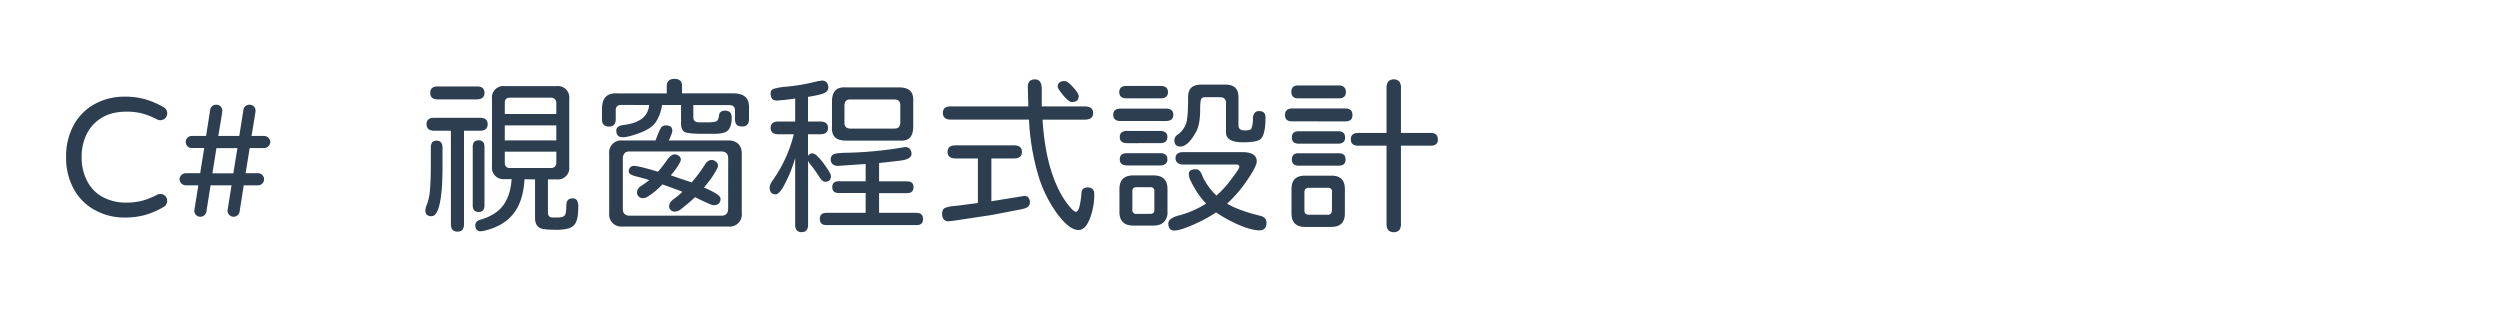 <svg id="a8e1458a-cb92-4d33-a327-74240261dac7" data-name="圖層 1" xmlns="http://www.w3.org/2000/svg" viewBox="0 0 1500 200"><defs><style>.b6056722-26b9-4adb-8c69-a8ac955f3c18{fill:none;}.e87431cb-4a5e-4317-909d-75862a6a0642{fill:#2c3e50;}</style></defs><rect class="b6056722-26b9-4adb-8c69-a8ac955f3c18" width="1500" height="200"/><path class="e87431cb-4a5e-4317-909d-75862a6a0642" d="M265.51,88.52V100.2q0,14.31-1.66,21.91t-4.89,7.6a4.18,4.18,0,0,1-2.82-.81,3.35,3.35,0,0,1-.9-2.61,10.6,10.6,0,0,1,1-3.83A32.06,32.06,0,0,0,258,113.8q.5-5.64.5-16.52V88.52c0-2.75,1.14-4.12,3.42-4.13S265.51,85.77,265.51,88.52ZM278.4,78.45v56.09c0,3-1.31,4.43-3.93,4.43s-3.93-1.47-3.93-4.43V78.45h-9.87q-4.73,0-4.73-3.93t4.73-3.83h27.5q4.43,0,4.43,3.83t-4.43,3.93ZM258.16,55.69c0-2.55,1.44-3.82,4.33-3.83h23.77c2.95,0,4.42,1.28,4.43,3.83s-1.47,3.86-4.43,3.93H262.49Q258.16,59.62,258.16,55.69Zm29,71.5c-2.35,0-3.53-1.33-3.52-4v-35q0-4,3.52-4c2.35,0,3.52,1.33,3.53,4v35C290.69,125.86,289.51,127.2,287.16,127.19Zm57.91,7.05a7,7,0,0,1-4,2.82,26.08,26.08,0,0,1-7.25.81c-4.83,0-8-.31-9.47-.91-2.21-.87-3.32-3-3.32-6.24V107.65l-6.34-.1q-.72,13.5-6.9,21t-17.78,10a10.9,10.9,0,0,1-1.61.2,3,3,0,0,1-2.47-1,3.91,3.91,0,0,1-.75-2.47A3.09,3.09,0,0,1,286,133a6.16,6.16,0,0,1,2.77-1.36q8.86-2.61,13.2-8.51t5-15.66h-4.23a6.85,6.85,0,0,1-7.55-6,6.27,6.27,0,0,1,0-1.5V59.21a6.84,6.84,0,0,1,6-7.55,6.27,6.27,0,0,1,1.5,0H334a6.84,6.84,0,0,1,7.55,6.05,6.27,6.27,0,0,1,0,1.5V100.1a6.84,6.84,0,0,1-6.05,7.55,6.27,6.27,0,0,1-1.5,0h-5.24v19.84q0,3,2.82,3h3q3.72,0,4.53-1.71c.4-.73.63-2.65.7-5.74.07-2.68,1.28-4,3.63-4a3,3,0,0,1,2.77,1.21,8,8,0,0,1,.75,4Q347,131.32,345.07,134.24Zm-42.2-65.86h30.92V61.83a3.2,3.2,0,0,0-.86-2.37,3.36,3.36,0,0,0-2.46-.85H306q-3.12,0-3.12,3.12Zm0,6.85v9h30.92v-9ZM306,100.81h24.48a3.33,3.33,0,0,0,2.46-.86,3.2,3.2,0,0,0,.86-2.37V91H302.87v6.64Q302.87,100.82,306,100.81Z"/><path class="e87431cb-4a5e-4317-909d-75862a6a0642" d="M447.34,58.26c1.58,1.51,2.27,4,2.06,7.3v6c0,2.89-1.41,4.34-4.23,4.33S441,74.45,441,71.6V66.26c0-2.08-1.1-3.15-3.32-3.22H416v7.35q0,3,3.52,3h5a21.91,21.91,0,0,0,4.28-.3A2.71,2.71,0,0,0,430.67,72a6.48,6.48,0,0,0,.71-2.62q.3-3,3.72-3,3.93,0,3.93,4.23c0,3.63-.8,6.21-2.42,7.76q-1.91,1.91-8.15,1.91h-6.75q-9.27,0-11.08-1.21c-1.21-.81-1.87-2.22-2-4.23V63H397.24a25.8,25.8,0,0,1-3.83,10.37c-1.75,2.56-5,4.7-9.77,6.45-4.57,1.68-7.85,2.52-9.87,2.52q-4,0-4-3.93,0-2.93,4.43-3.43,14.4-1.71,15.31-12H372.66c-2.15,0-3.23,1.07-3.22,3.22v5.4c0,2.89-1.38,4.34-4.13,4.33s-4.13-1.45-4.13-4.33v-6q0-5.14,2.27-7.5c1.51-1.57,3.95-2.26,7.3-2.07h29.31V51.66q0-4.33,4.63-4.33t4.53,4.33V56h30.52Q445,56,447.34,58.26ZM443,86.35a8.15,8.15,0,0,1,2.06,6V127.9a7.23,7.23,0,0,1-6.34,8,7.52,7.52,0,0,1-1.71,0H373.57a7.23,7.23,0,0,1-8.05-6.3,7.43,7.43,0,0,1,0-1.7V92.35a7.23,7.23,0,0,1,6.29-8.06,7.49,7.49,0,0,1,1.77,0h19.74c.67-1.88,1.35-3.61,2.06-5.19a16,16,0,0,1,1.36-2.67,3.57,3.57,0,0,1,2.72-1.2q3.93,0,3.93,3.22,0,1.41-2.12,5.84H437A8.15,8.15,0,0,1,443,86.35ZM436.92,95c0-2.62-1.35-4-4-4.13H377.7c-2.55,0-3.9,1.37-4,4.13v30.41c0,2.55,1.33,3.89,4,4h55.19c2.55,0,3.89-1.33,4-4ZM430,116.37q2.31,1.56,2.31,2.76a3.93,3.93,0,0,1-1,3,4.61,4.61,0,0,1-3.23,1q-1.31,0-11.07-4.83l-1.72,1.61q-2.91,2.63-6.64,5.54a6.17,6.17,0,0,1-3.83,1.51,3.31,3.31,0,0,1-2.37-.91,3,3,0,0,1-.95-2.31q0-2.33,2.61-4.23a39.74,39.74,0,0,0,5.34-4.43q-3.42-1.41-12-4.44l-1.21,1.21a39.22,39.22,0,0,1-7.86,6.25,5,5,0,0,1-2.71.8,3.36,3.36,0,0,1-2.47-1,3.23,3.23,0,0,1-1-2.37q0-2.41,2.72-4.13,2.4-1.55,4.63-3.32l-2.11-.71-5.64-1.51a11.72,11.72,0,0,1-3.48-1.31,2,2,0,0,1-1.05-1.71,3.28,3.28,0,0,1,.9-2.47,3.11,3.11,0,0,1,2.22-.85q2.52,0,12.69,3l1.71.5a80.42,80.42,0,0,0,5.44-7c1.61-2.28,3.16-3.42,4.63-3.42a4.23,4.23,0,0,1,1.31.3c1.54.61,2.32,1.55,2.32,2.82a4,4,0,0,1-.51,1.71,39.7,39.7,0,0,1-5.54,7.76L415,109.47l2.82-3.43a93.69,93.69,0,0,0,5.44-7.75A5.18,5.18,0,0,1,425,96.58a3.76,3.76,0,0,1,2-.61,3.11,3.11,0,0,1,1.41.3c1.61.81,2.41,1.82,2.41,3a4.28,4.28,0,0,1-.6,2,51.67,51.67,0,0,1-5.64,8.56c-.94,1.21-1.68,2.11-2.22,2.72A47.68,47.68,0,0,1,430,116.37Z"/><path class="e87431cb-4a5e-4317-909d-75862a6a0642" d="M477.1,134.75v-40a76.71,76.71,0,0,1-5.74,14.71q-3.53,7.14-5.94,7.15-3.63,0-3.63-4.23c0-1.08.67-2.55,2-4.43a80.62,80.62,0,0,0,12.48-27.4h-9.16c-3.16,0-4.73-1.27-4.73-3.82s1.57-3.83,4.73-3.83h10V59.11A103.64,103.64,0,0,1,466,60.32c-2.42,0-3.62-1.41-3.62-4.23A2.68,2.68,0,0,1,464,53.37a33.65,33.65,0,0,1,7.25-1.31,117.19,117.19,0,0,0,19.23-3.32l2-.3a3.8,3.8,0,0,1,3.37.85A4.6,4.6,0,0,1,497,52.67a3.43,3.43,0,0,1-1.81,2.82q-1.92,1.3-10.38,2.62v14.8h7.26c3.15,0,4.72,1.28,4.73,3.83s-1.57,3.83-4.73,3.82h-7.26v13A3,3,0,0,1,487.57,92a4.93,4.93,0,0,1,2.62,1.52A30.47,30.47,0,0,1,494.12,98c2.95,4,4.42,6.48,4.43,7.55q0,3.53-3.42,3.52-1.72,0-3.73-3.22a77.12,77.12,0,0,0-5.54-7.65l-1-1.71v38.27q0,4.53-3.92,4.53C478.37,139.28,477.1,137.77,477.1,134.75Zm14.8-3.43c0-2.42,1.31-3.62,3.93-3.62H519.4V115.81H503.28c-2.61,0-3.91-1.17-3.92-3.52s1.3-3.52,3.92-3.53H519.4V98.39L503.18,99.5a5.07,5.07,0,0,1-3.52-.91,3.7,3.7,0,0,1-1.21-3,3.19,3.19,0,0,1,1.31-2.82q1.31-1,8.06-1.11a229.87,229.87,0,0,0,33.43-3.12l1.31-.2a3.51,3.51,0,0,1,3.17.85,4.48,4.48,0,0,1,1.16,3.28c0,1.61-1.48,2.79-4.43,3.52q-1.61.41-15,1.82v11h16.82q3.83,0,3.83,3.53c0,2.35-1.28,3.53-3.83,3.52H527.45V127.7h22.36q4,0,4,3.72t-4,3.63h-54C493.21,135.05,491.9,133.8,491.9,131.32ZM501,82.38c-1.41-1.35-2-3.53-1.81-6.55V61c0-3.09.68-5.34,2.06-6.75s3.54-2,6.5-1.81h31.62c3.09,0,5.34.68,6.75,2.06s2,3.54,1.81,6.5V75.8c0,3.16-.67,5.42-2,6.8s-3.52,2-6.54,1.76H507.72Q503.09,84.39,501,82.38Zm39.17-8.56V63c0-2.08-1.1-3.19-3.32-3.32H510c-2.08,0-3.19,1.1-3.32,3.32V73.82q0,3.12,3.32,3.32h26.79q3.21,0,3.35-3.32Z"/><path class="e87431cb-4a5e-4317-909d-75862a6a0642" d="M616.93,118.38a4.55,4.55,0,0,1,1,3.17,3.34,3.34,0,0,1-1.41,2.72c-.8.61-2.92,1.21-6.34,1.81L595,129l-22.76,3.43-2.82.3a3.47,3.47,0,0,1-3.07-1,5,5,0,0,1-1.06-3.47c0-1.68.5-2.82,1.51-3.42a16.92,16.92,0,0,1,5.44-1.21q3.93-.41,14.5-1.82V95.07H573.38c-3.22,0-4.84-1.31-4.84-3.93s1.62-3.93,4.84-3.93h34.94q4.84,0,4.84,3.93t-4.84,3.93H594.83v25.68l19.34-3.13A2.85,2.85,0,0,1,616.93,118.38Zm39.63-1.76a39.31,39.31,0,0,1-2.72,14.7Q651.23,138,647.1,138q-5.55,0-13-10.07A76.45,76.45,0,0,1,622.62,104a140.75,140.75,0,0,1-5.23-32.23H570.56q-4.84,0-4.84-4c0-2.67,1.61-4,4.84-3.92H617l-.3-11.48c-.06-3.16,1.34-4.74,4.23-4.74s4.13,2,4.13,6V63.85h25.68q5.14,0,5.14,4t-5.14,3.93h-25.2q1.11,18.43,5.54,31.83t11.48,21.25c1.28,1.47,2.29,2.21,3,2.21s1.47-.89,2-2.67a46.2,46.2,0,0,0,1.31-8.51,3.54,3.54,0,0,1,1.06-2.62,4.22,4.22,0,0,1,2.77-.8C655.28,112.48,656.57,113.87,656.56,116.62ZM637.63,56.8c-2-2.49-3-4-3-4.64,0-2.35,1.37-3.52,4.13-3.52,1.21,0,3,1.28,5.23,3.83,2.15,2.35,3.22,4.1,3.23,5.23,0,2.35-1.38,3.52-4.13,3.53Q641.26,61.23,637.63,56.8Z"/><path class="e87431cb-4a5e-4317-909d-75862a6a0642" d="M667.94,68.88q0-3.72,4.44-3.72h27.09q4.53,0,4.53,3.72t-4.53,3.73H672.38Q667.94,72.61,667.94,68.88Zm3.63-13.59c0-2.49,1.44-3.74,4.33-3.73h20.44q4.44,0,4.44,3.73c0,2.49-1.48,3.72-4.44,3.71H675.9Q671.57,59,671.57,55.29Zm2.22,78q-2.12-2-2.12-6v-13.9q0-8.15,8.36-8.15h12q8.46,0,8.46,8.15v13.7a8.17,8.17,0,0,1-2.16,6.14c-1.45,1.41-3.54,2.12-6.3,2.12H680q-4.1,0-6.21-2Zm-1.92-51.16A3.28,3.28,0,0,1,673,79.46a4.92,4.92,0,0,1,3.22-.91H696a5.24,5.24,0,0,1,3.28.91,3.23,3.23,0,0,1,1.15,2.71c0,2.49-1.47,3.73-4.43,3.73H676.2c-2.89,0-4.34-1.24-4.33-3.73Zm0,13.4q0-3.63,4.33-3.63H696c3,0,4.43,1.25,4.43,3.73a3.22,3.22,0,0,1-1.15,2.72,5.24,5.24,0,0,1-3.28.91H676.4c-3,0-4.53-1.21-4.53-3.69Zm20.75,30.21v-11a2.13,2.13,0,0,0-1.81-2.41,2.08,2.08,0,0,0-.61,0h-8.26c-1.68,0-2.52.8-2.52,2.41v11.08a2.23,2.23,0,0,0,1.9,2.52,2.15,2.15,0,0,0,.62,0h8.26c1.61,0,2.42-.84,2.42-2.52ZM701,134.1q0-3.12,5.94-4.73a57.39,57.39,0,0,0,16.62-7.15V122a44,44,0,0,1-6.95-9.37,44.29,44.29,0,0,1-2.52-4.83,8.76,8.76,0,0,1-.81-3.33c0-1.94,1.41-2.92,4.23-2.92,1.75,0,3.09,1.41,4,4.23a38.16,38.16,0,0,0,8.26,11.48h.2a60.63,60.63,0,0,0,9-10c1.35-1.74,2.45-3.27,3.33-4.58a7,7,0,0,0,1.31-2.57q0-1.41-1.92-1.41H709.94a5.42,5.42,0,0,1-3.42-1A3.44,3.44,0,0,1,705.31,95q0-3.73,4.63-3.73h35.35q8.76,0,8.76,5.54,0,3-6,11.68A76.38,76.38,0,0,1,736.43,122v.3q7.14,4.13,19.63,7.15c2.56.6,3.83,2,3.83,4.13,0,3.08-1.41,4.63-4.23,4.63q-4.53,0-12-3.12a84.58,84.58,0,0,1-13.9-7.56h-.2a90.32,90.32,0,0,1-14,7.46q-7.65,3.31-10.88,3.32-3.67,0-3.68-4.17Zm3.62-50a4,4,0,0,1,1.82-3.22,13.66,13.66,0,0,0,5.43-7.46q1-3.72,1-15.41,0-7.24,7.86-7.25h14.6q7.76,0,7.75,7.56V75.23q0,3,3.63,3a12.44,12.44,0,0,0,2.92-.25,1.79,1.79,0,0,0,1.21-.86,15.27,15.27,0,0,0,.9-5.84c.14-3.09,1.35-4.64,3.63-4.63q3.93,0,3.93,3.72c0,7.66-1.18,12.15-3.53,13.5-1.81,1-5.13,1.51-10,1.51q-10.17,0-10.17-5.94V61.73q0-3.23-3.42-3.42h-8.87c-1.41,0-2.28.37-2.61,1.1-.41,1-.61,3.09-.61,6.45q0,8.76-2.42,13.19-4.83,8.86-9.46,8.87-3.59,0-3.59-3.83Z"/><path class="e87431cb-4a5e-4317-909d-75862a6a0642" d="M775.2,72.81q-4.2,0-4.2-3.81t4.23-3.93h32c2.82,0,4.24,1.31,4.24,3.93s-1.42,3.83-4.24,3.83Zm-.4-17.73c0-2.55,1.37-3.82,4.13-3.82H803.3a4.47,4.47,0,0,1,3.12,1,3.77,3.77,0,0,1,1.11,2.93c0,2.55-1.41,3.83-4.23,3.82H778.93C776.17,59,774.8,57.7,774.8,55.08Zm32.12,58.31V128.1q0,8.06-8.15,8.05H783.05q-8.14,0-8.15-8.05V113.39q0-8.06,8.15-8h15.72Q806.92,105.35,806.92,113.39Zm-4-34.64c2.76,0,4.13,1.24,4.13,3.73s-1.37,3.72-4.13,3.72H779.13q-4,0-4-3.72t4-3.73Zm4.44,16.92c0,2.48-1.38,3.73-4.13,3.73h-24.1c-2.69,0-4-1.25-4-3.73s1.34-3.73,4-3.73H803.2c2.8,0,4.13,1.25,4.13,3.73Zm-8.16,19.64a2.22,2.22,0,0,0-2.62-2.62H785.27a2.64,2.64,0,0,0-1.91.6,3.15,3.15,0,0,0-.71,2v10.87a2.74,2.74,0,0,0,.61,2,3.09,3.09,0,0,0,2,.7h11.28a2.45,2.45,0,0,0,1.91-.65,3.37,3.37,0,0,0,.71-2.07Zm63.55-31.62q0,3.72-4.34,3.72H840.56V134a6.59,6.59,0,0,1-1,4.08,5,5,0,0,1-6.64,0,6.46,6.46,0,0,1-1-4.08V87.41h-17c-3,0-4.43-1.27-4.43-3.83s1.47-3.82,4.43-3.82h17V52.87a6.32,6.32,0,0,1,1.06-4,4.87,4.87,0,0,1,6.59,0,6.59,6.59,0,0,1,1,4.08V79.76h17.82q4.32,0,4.33,3.93Z"/><rect class="b6056722-26b9-4adb-8c69-a8ac955f3c18" width="1093.05" height="200"/><path class="e87431cb-4a5e-4317-909d-75862a6a0642" d="M57,126.08a31.45,31.45,0,0,1-12.74-12.69,38.74,38.74,0,0,1-4.59-19.13A38.59,38.59,0,0,1,44.26,75,31.64,31.64,0,0,1,56.8,62.44,36.79,36.79,0,0,1,75,58a43.8,43.8,0,0,1,12,1.52,48.91,48.91,0,0,1,11,4.73,4,4,0,0,1,2.31,3.93,3.88,3.88,0,0,1-1.16,2.72,3.92,3.92,0,0,1-3,1.2,3.56,3.56,0,0,1-1.81-.4,45,45,0,0,0-8.86-3.57A35.68,35.68,0,0,0,75.88,67q-8.67,0-14.6,3.52a23.67,23.67,0,0,0-9.12,9.62A30.31,30.31,0,0,0,49,94.26a29.67,29.67,0,0,0,3.12,14,22.39,22.39,0,0,0,9.27,9.82,29,29,0,0,0,14.5,3.47,36.3,36.3,0,0,0,9.57-1.16,45,45,0,0,0,8.86-3.57,3.56,3.56,0,0,1,1.81-.4,4,4,0,0,1,3,1.15,3.82,3.82,0,0,1,1.16,2.77A4.11,4.11,0,0,1,98,124.27,48.76,48.76,0,0,1,87,129a44.18,44.18,0,0,1-12,1.51A36.27,36.27,0,0,1,57,126.08Z"/><path class="e87431cb-4a5e-4317-909d-75862a6a0642" d="M117.62,129a3.47,3.47,0,0,1-1.05-2.56L119,111.18h-7.65a3.8,3.8,0,0,1-3.63-3.63,3.8,3.8,0,0,1,3.63-3.62h8.76l2.42-15.11h-7.66a3.63,3.63,0,0,1,0-7.25h8.77l2.51-15.81a3.31,3.31,0,0,1,1.21-2.12,3.79,3.79,0,0,1,2.42-.8,3.45,3.45,0,0,1,2.62,1.06,3.6,3.6,0,0,1,1,2.56q0,.92-2.42,15.11h12.59l2.51-15.81a3.31,3.31,0,0,1,1.21-2.12,3.79,3.79,0,0,1,2.42-.8,3.45,3.45,0,0,1,2.62,1.06,3.6,3.6,0,0,1,1,2.56q0,.92-2.42,15.11h7.65a3.8,3.8,0,0,1,3.63,3.63,3.8,3.8,0,0,1-3.63,3.62H149.8l-2.42,15.11H155a3.63,3.63,0,0,1,0,7.25h-8.76L143.76,127a3.65,3.65,0,0,1-7.25-.6l2.41-15.21H126.34L123.82,127a3.67,3.67,0,0,1-6.2,2Zm24.83-40.13H129.86L127.44,104H140Z"/></svg>